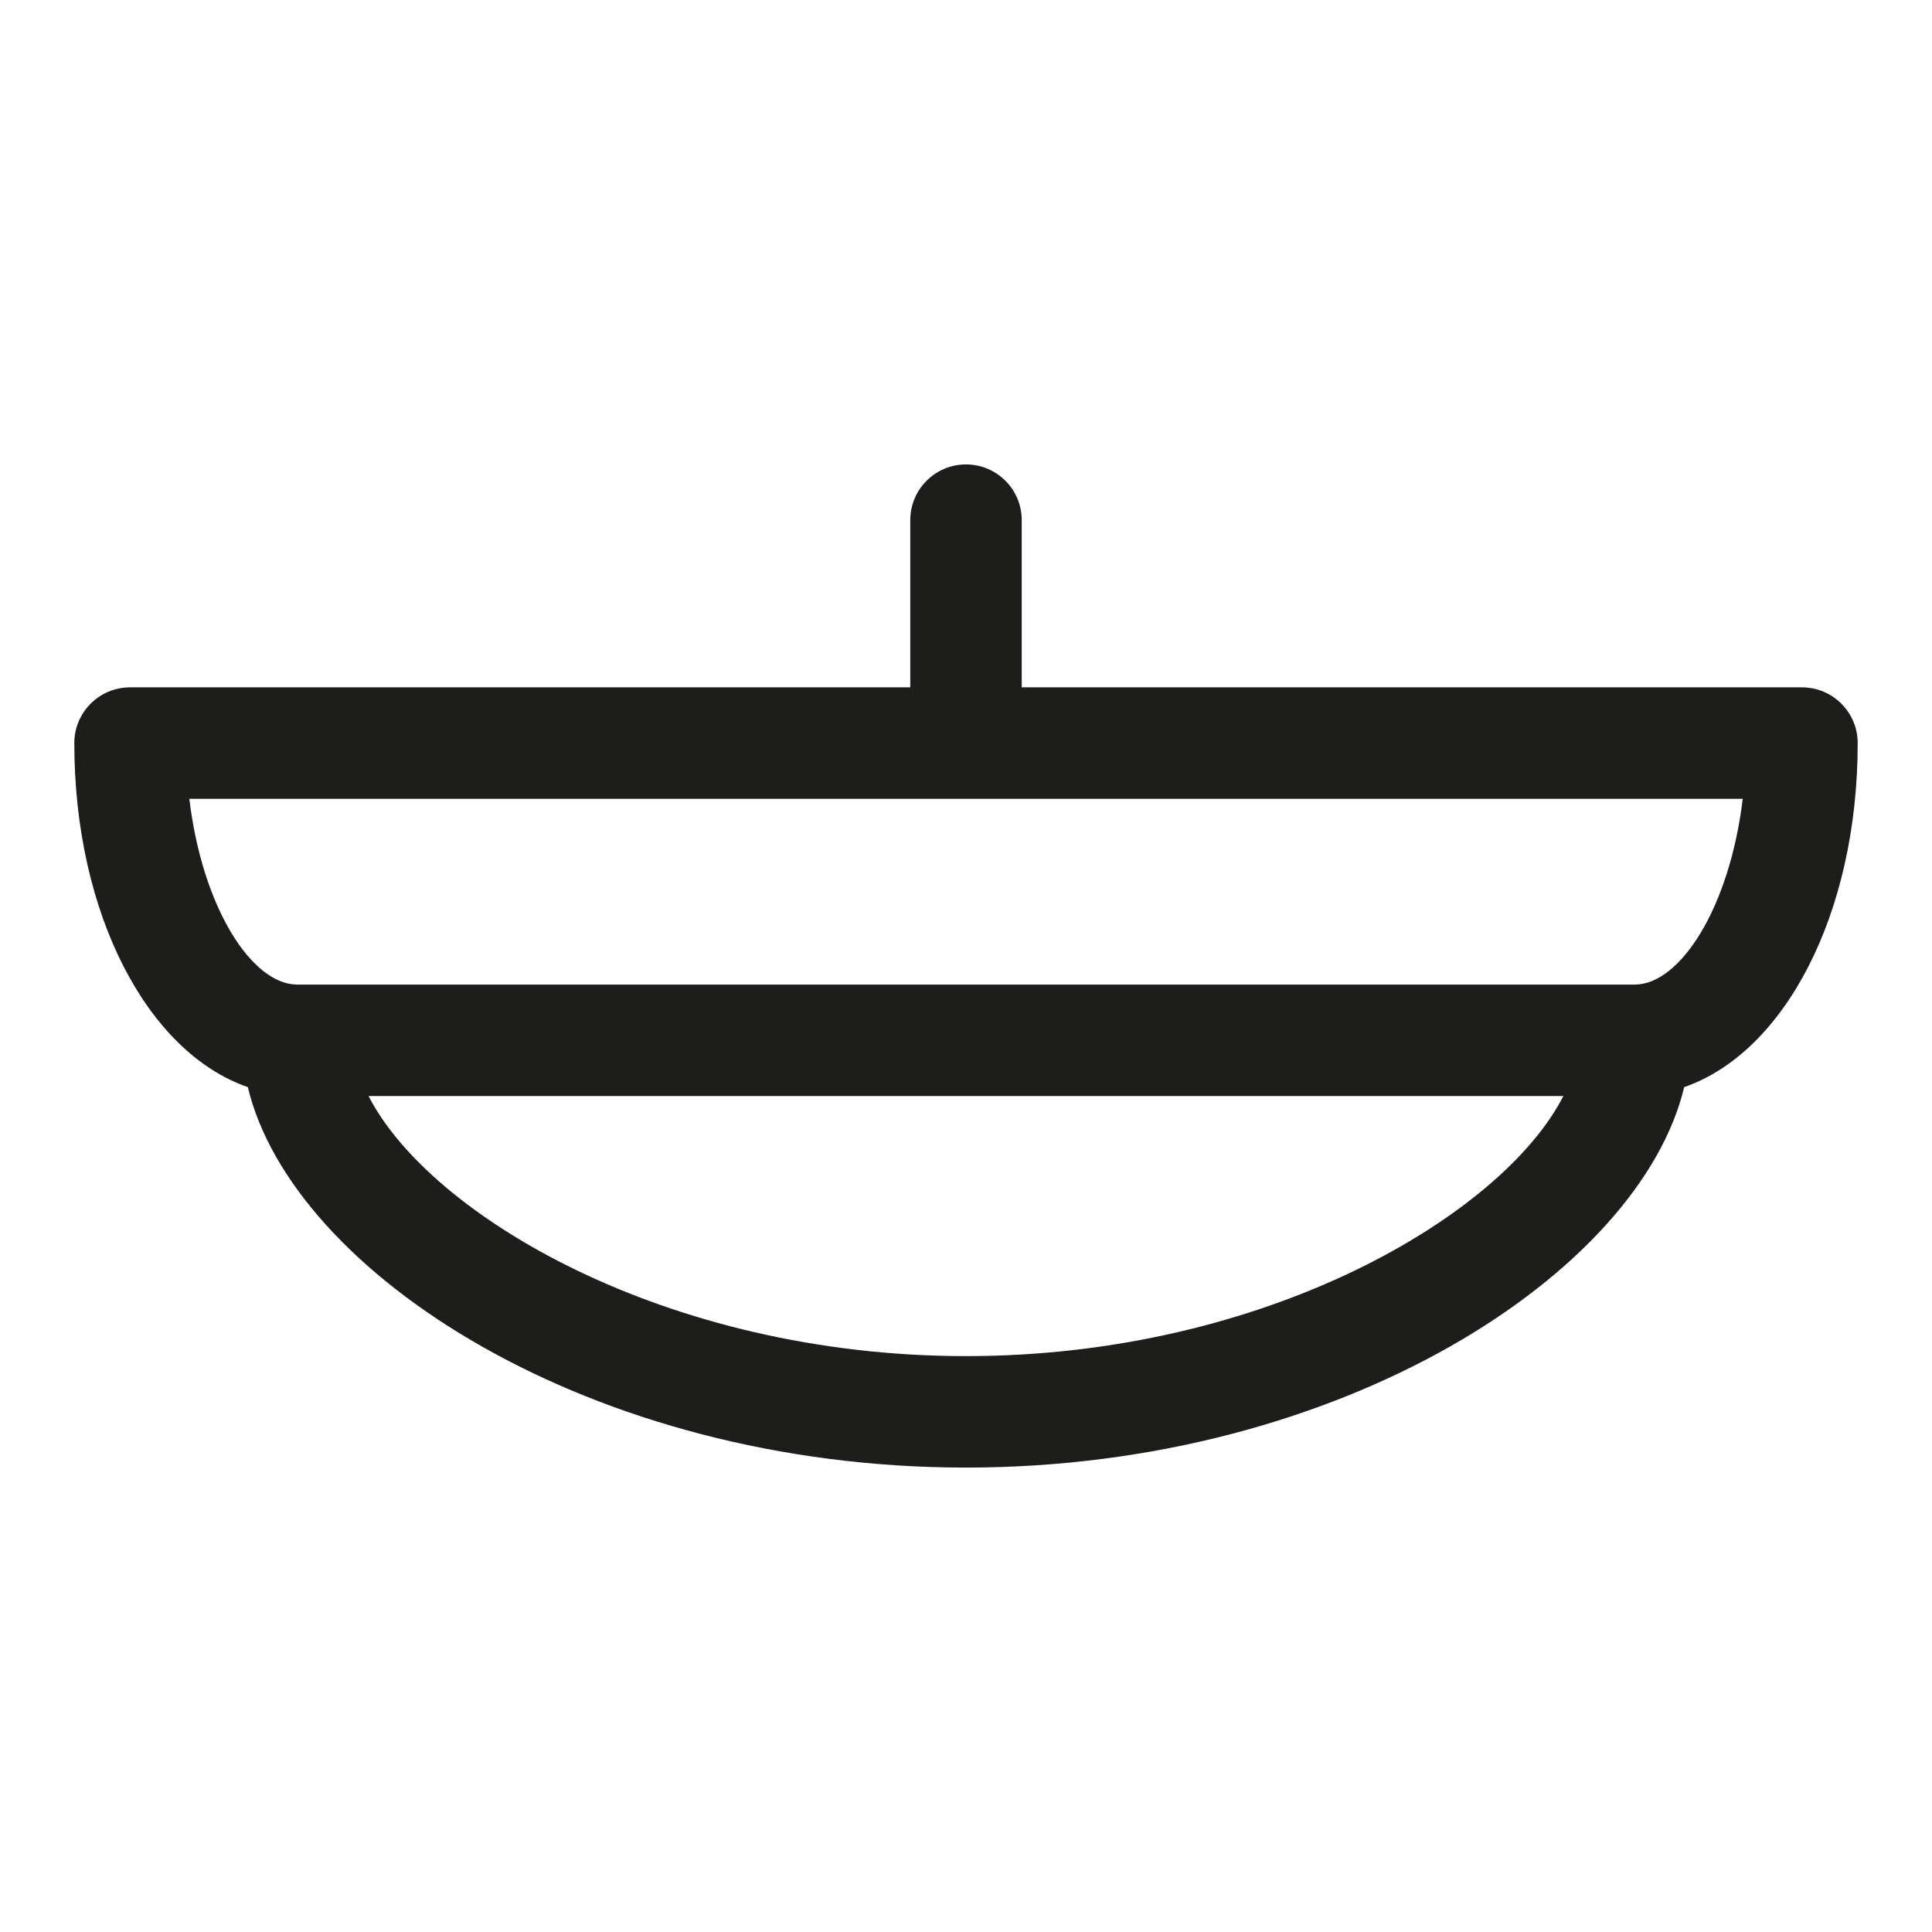 <?xml version="1.0" ?><svg enable-background="new 0 0 26 26" id="Слой_1" version="1.1" viewBox="0 0 26 26" xml:space="preserve" xmlns="http://www.w3.org/2000/svg" xmlns:xlink="http://www.w3.org/1999/xlink"><path d="M25,10c0-0.414-0.336-0.75-0.75-0.75h-10.5V7c0-0.414-0.336-0.75-0.75-0.75  S12.25,6.586,12.25,7v2.25H1.75C1.336,9.25,1,9.586,1,10c0,2.3,0.984,4.162,2.335,4.63  C3.932,17.123,7.938,19.75,13,19.75s9.068-2.627,9.665-5.12C24.016,14.162,25,12.3,25,10  z M22,13.25H4c-0.609,0-1.276-1.03-1.452-2.5h20.905C23.276,12.22,22.609,13.25,22,13.25z   M13,18.25c-4.046,0-7.224-1.903-8.04-3.5h16.079C20.224,16.347,17.046,18.25,13,18.25z" fill="#1D1D1B"/></svg>
